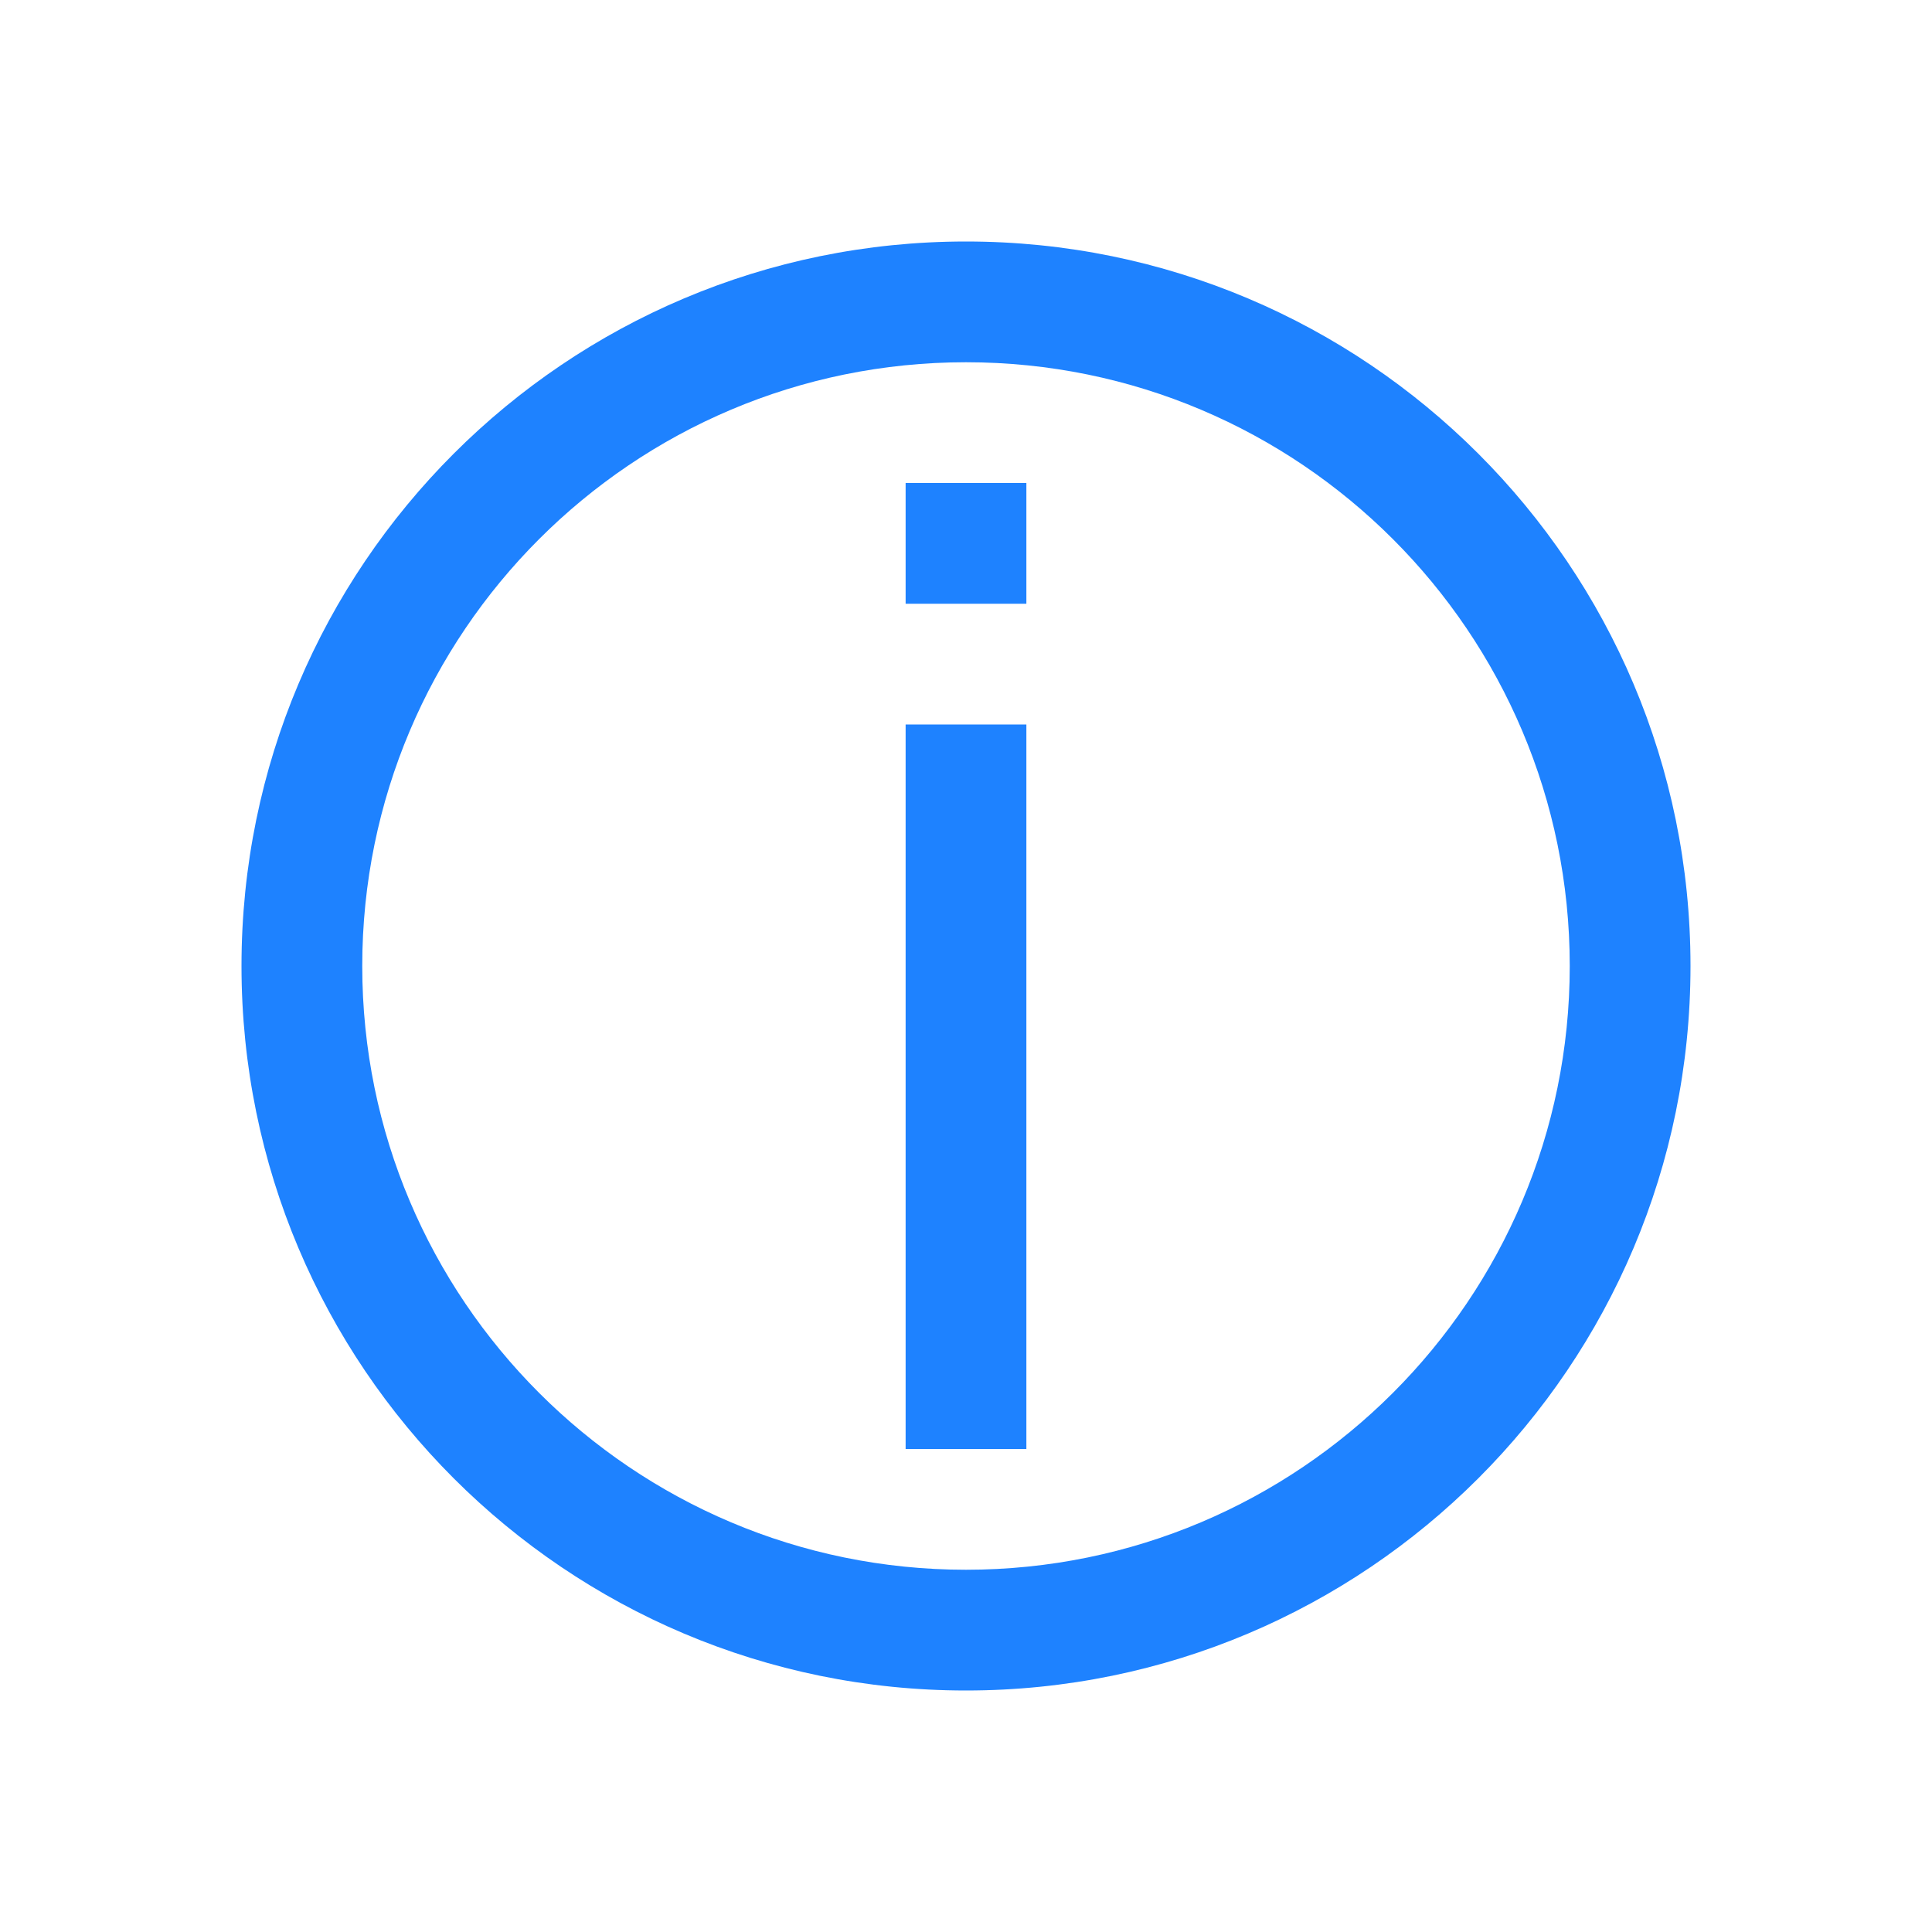 <svg xmlns="http://www.w3.org/2000/svg" width="16" height="16" viewBox="0 0 16 16">
 <g fill="#1e82ff" transform="translate(0-1036.36)" color="#1e82ff" style="">
  <path d="m8 1038.36c-3.314 0-6 2.686-6 6 0 3.314 2.686 6 6 6 3.314 0 6-2.686 6-6 0-3.314-2.686-6-6-6m0 1c2.761 0 5 2.239 5 5 0 2.761-2.239 5-5 5-2.761 0-5-2.239-5-5 0-2.761 2.239-5 5-5"/>
  <g transform="translate(.5 1036.36)">
   <rect width="1" x="7" y="6" height="6"/>
   <rect width="1" x="7" y="4" height="1"/>
  </g>
 </g>
</svg>